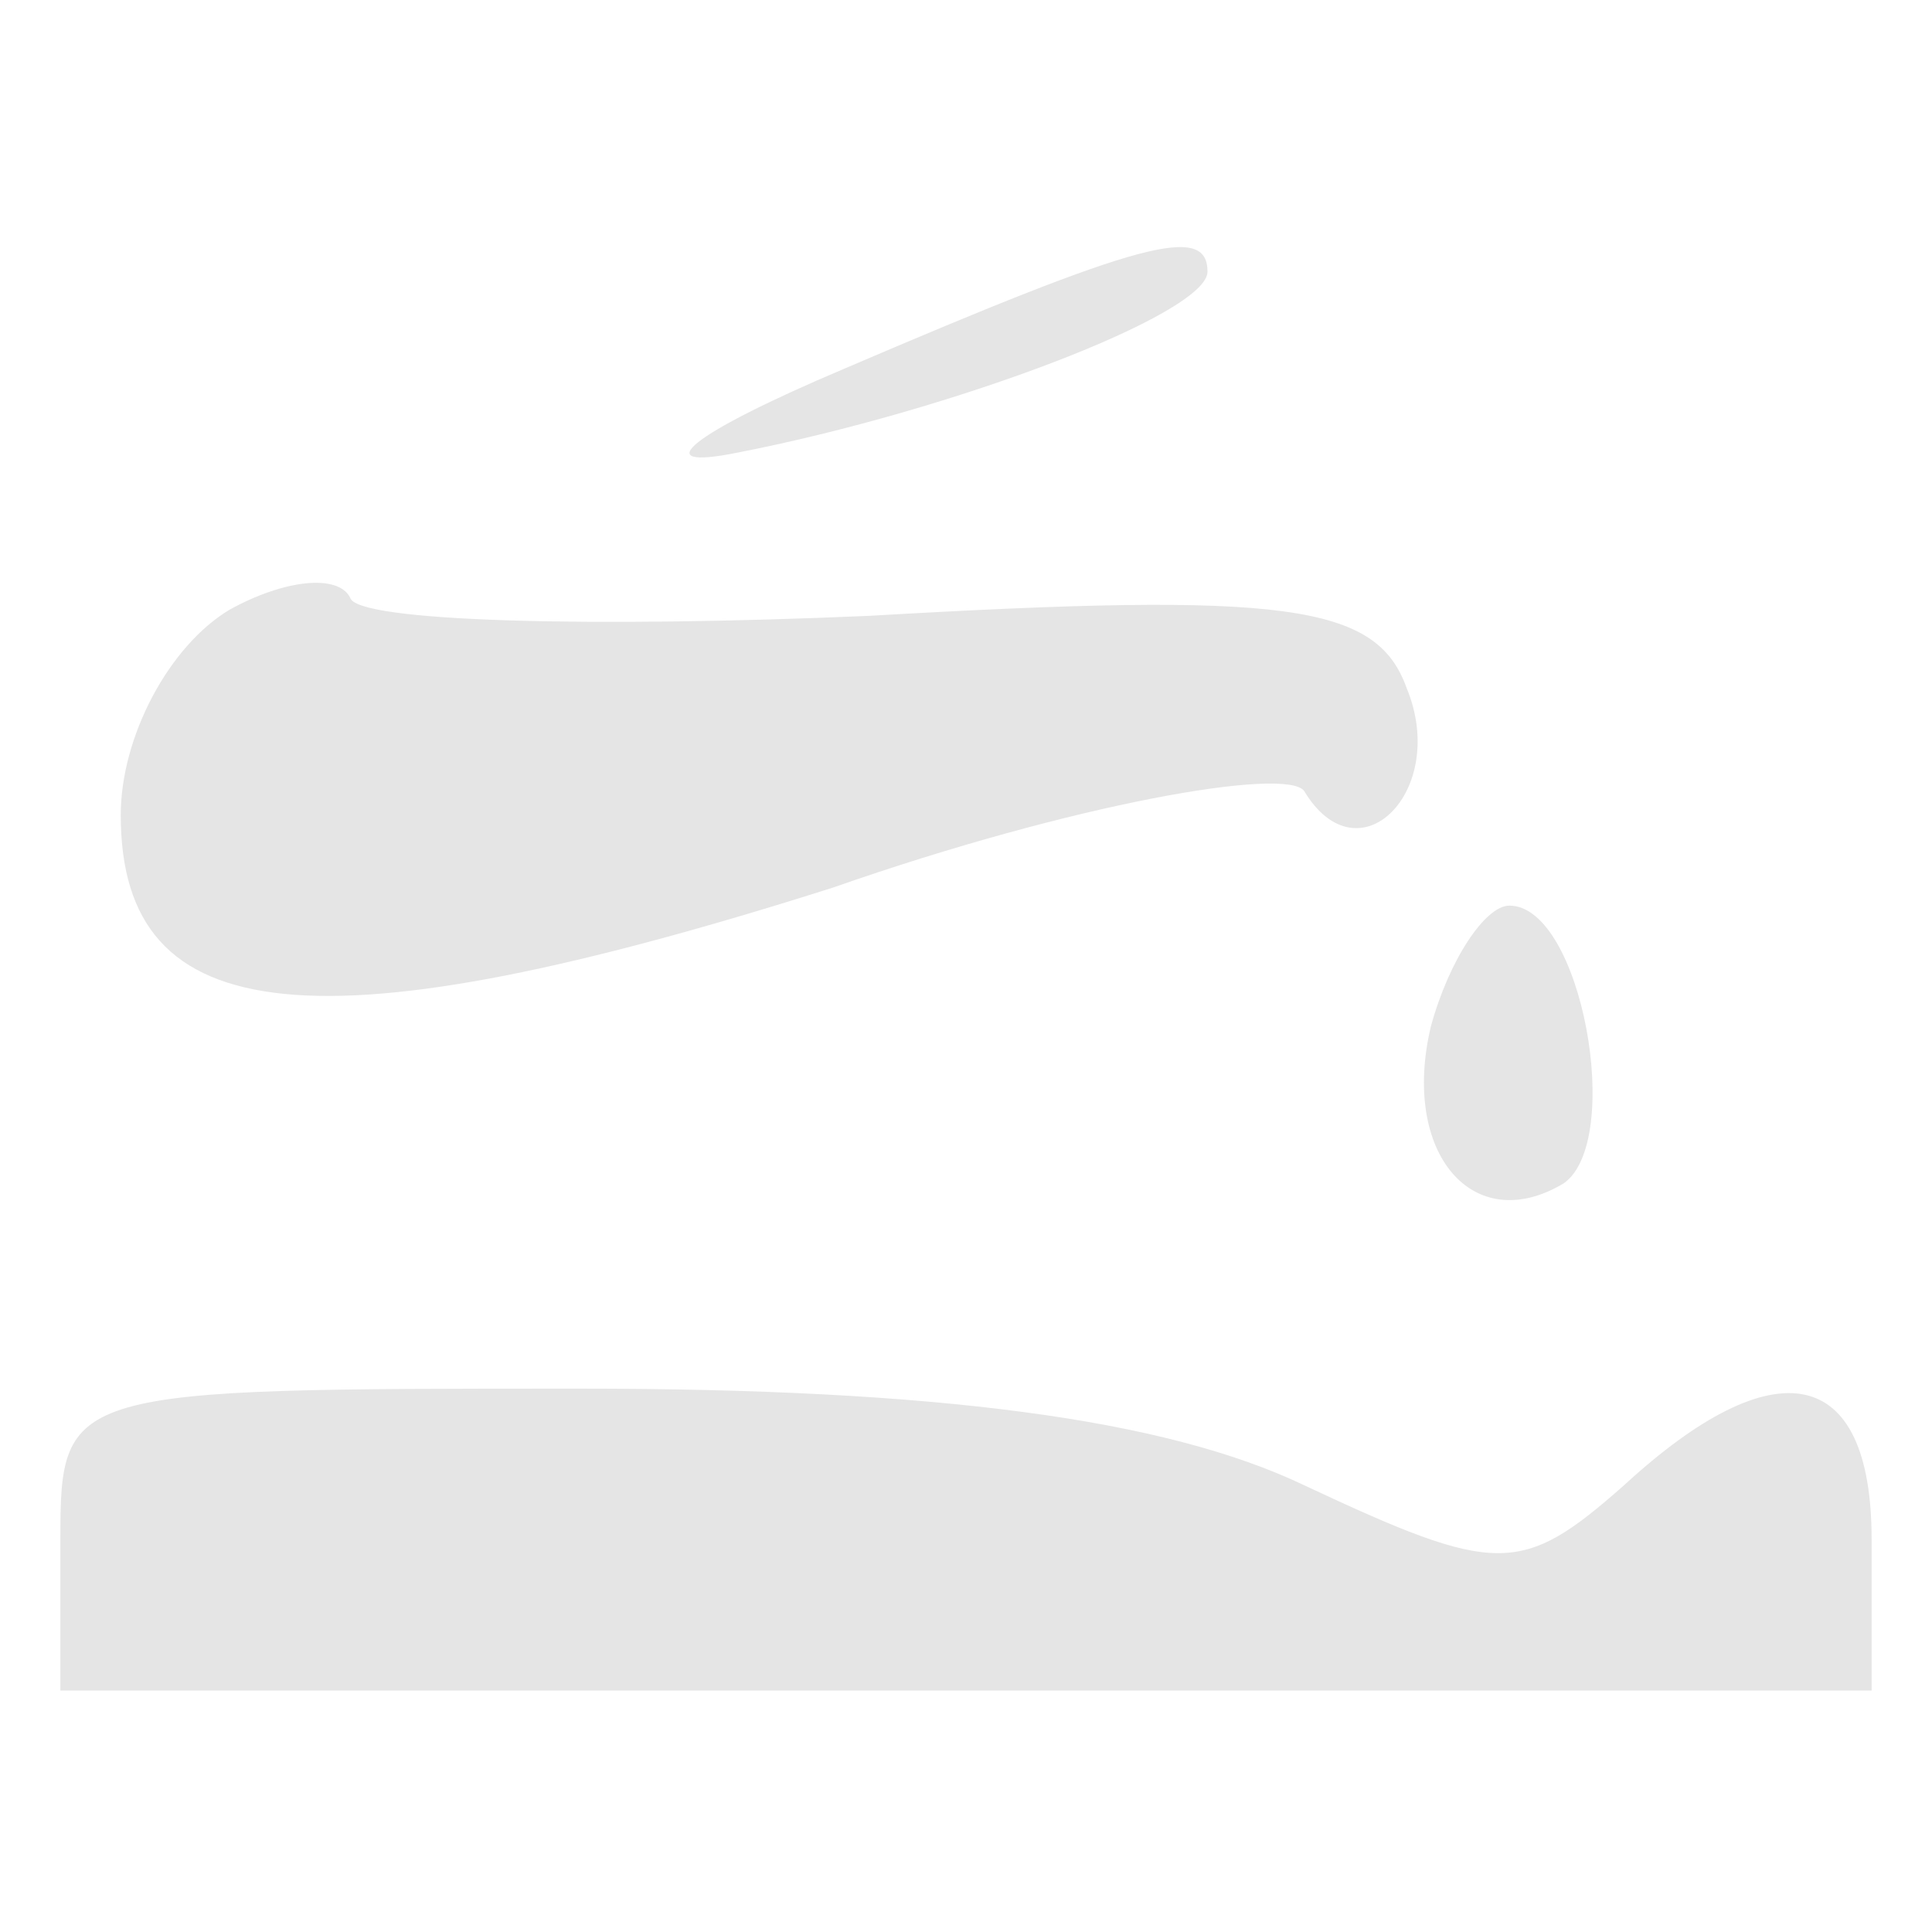 <?xml version="1.0" standalone="no"?>
<!DOCTYPE svg PUBLIC "-//W3C//DTD SVG 20010904//EN"
 "http://www.w3.org/TR/2001/REC-SVG-20010904/DTD/svg10.dtd">
<svg version="1.0" xmlns="http://www.w3.org/2000/svg"
 width="32pt" height="32pt" viewBox="0 0 32 32"
 preserveAspectRatio="xMidYMid meet">
<g transform="translate(0,32) scale(0.1,-0.1)"
fill="#e5e5e5" stroke="none">
<path d="M140 259 c-26 -11 -33 -17 -18 -14 36 7 78 23 78 30 0 8 -11 5 -60
-16z"/>
<path d="M38 219 c-10 -6 -18 -21 -18 -34 0 -36 33 -39 118 -12 40 14 75 20
78 16 9 -15 24 0 17 17 -5 14 -20 16 -89 12 -46 -2 -85 -1 -86 3 -2 4 -11 3
-20 -2z"/>
<path d="M237 150 c-5 -21 7 -35 22 -26 10 7 3 46 -9 46 -4 0 -10 -9 -13 -20z"/>
<path d="M10 65 l0 -25 150 0 150 0 0 25 c0 29 -16 32 -41 9 -17 -15 -21 -15
-53 0 -23 11 -61 16 -120 16 -85 0 -86 0 -86 -25z"/>
</g>
</svg>
